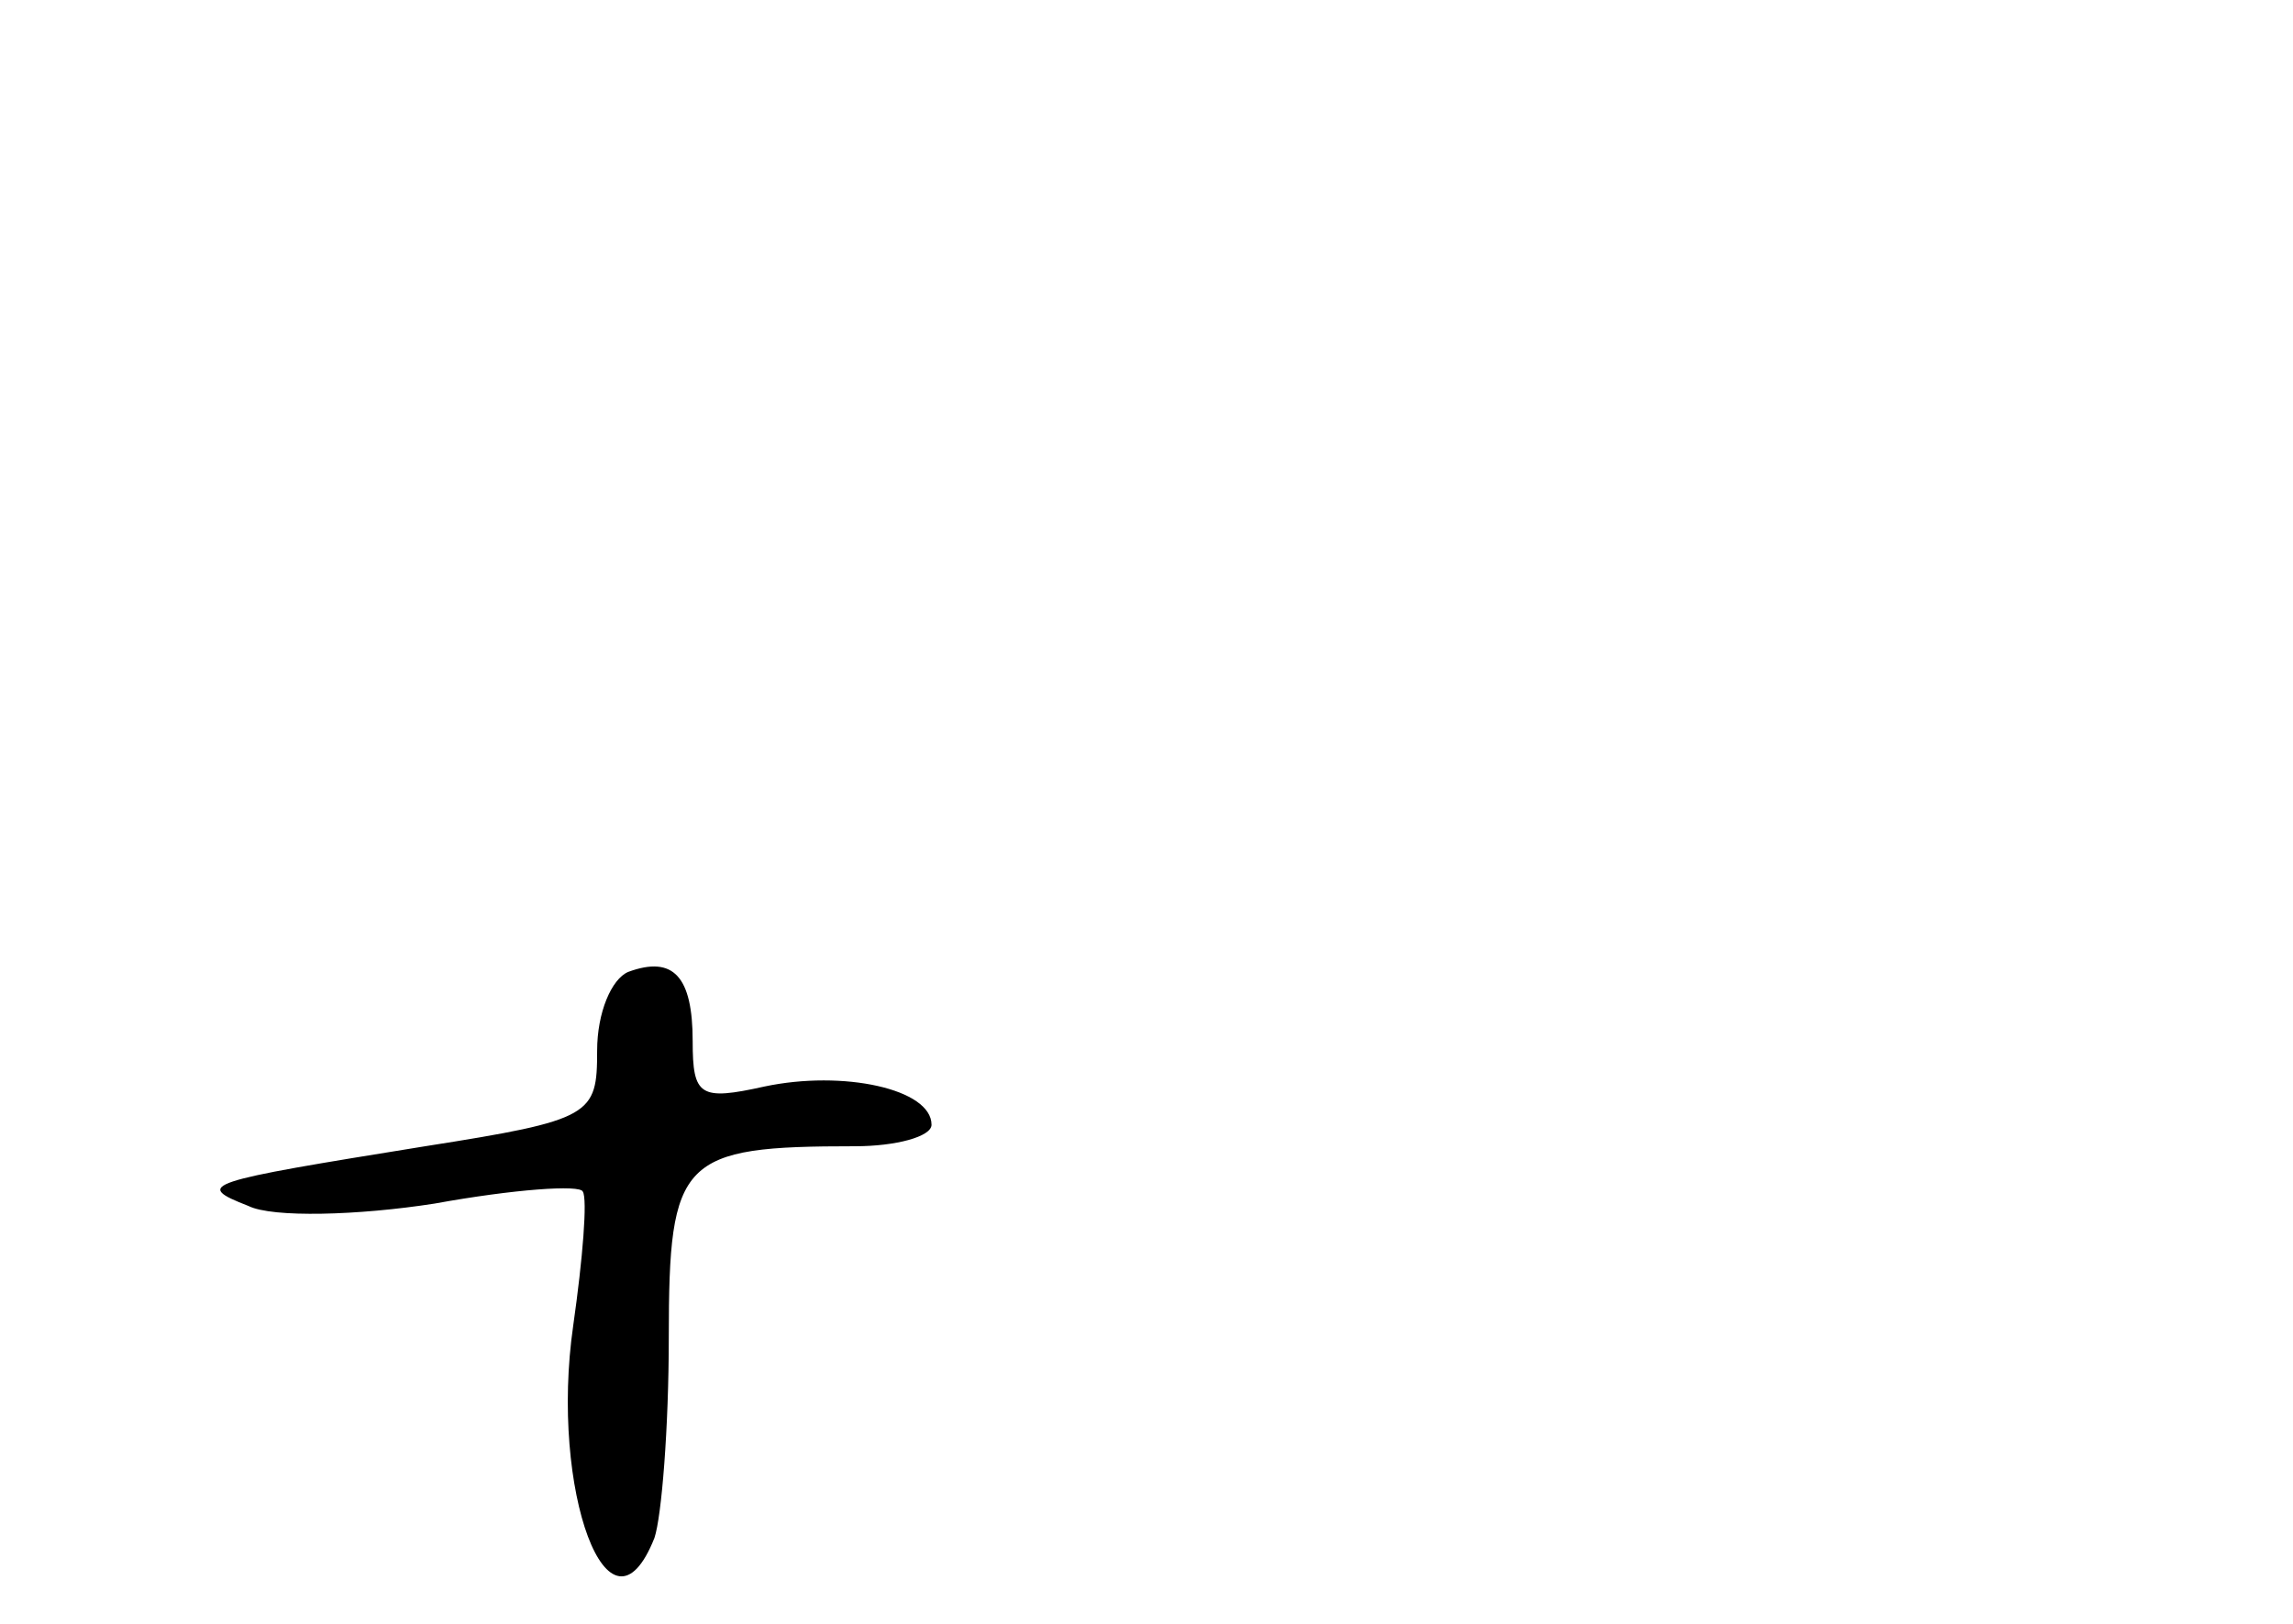 <?xml version="1.0" standalone="no"?>
<!DOCTYPE svg PUBLIC "-//W3C//DTD SVG 20010904//EN"
 "http://www.w3.org/TR/2001/REC-SVG-20010904/DTD/svg10.dtd">
<svg version="1.0" xmlns="http://www.w3.org/2000/svg"
 width="96pt" height="68pt" viewBox="0 0 96 68"
 preserveAspectRatio="xMidYMid meet">
<g transform="translate(0,68) scale(0.1,-0.1)"
fill="#000000" stroke="none">
<path d="M263 273 c-7 -3 -13 -17 -13 -33 0 -27 -2 -29 -72 -40 -93 -15 -97
-16 -74 -25 10 -5 46 -4 78 1 33 6 61 8 62 5 2 -3 0 -28 -4 -56 -10 -69 15
-137 34 -89 3 9 6 46 6 84 0 75 5 80 78 80 17 0 32 4 32 9 0 15 -37 23 -70 16
-27 -6 -30 -4 -30 19 0 27 -8 36 -27 29z"/>
</g>
</svg>
